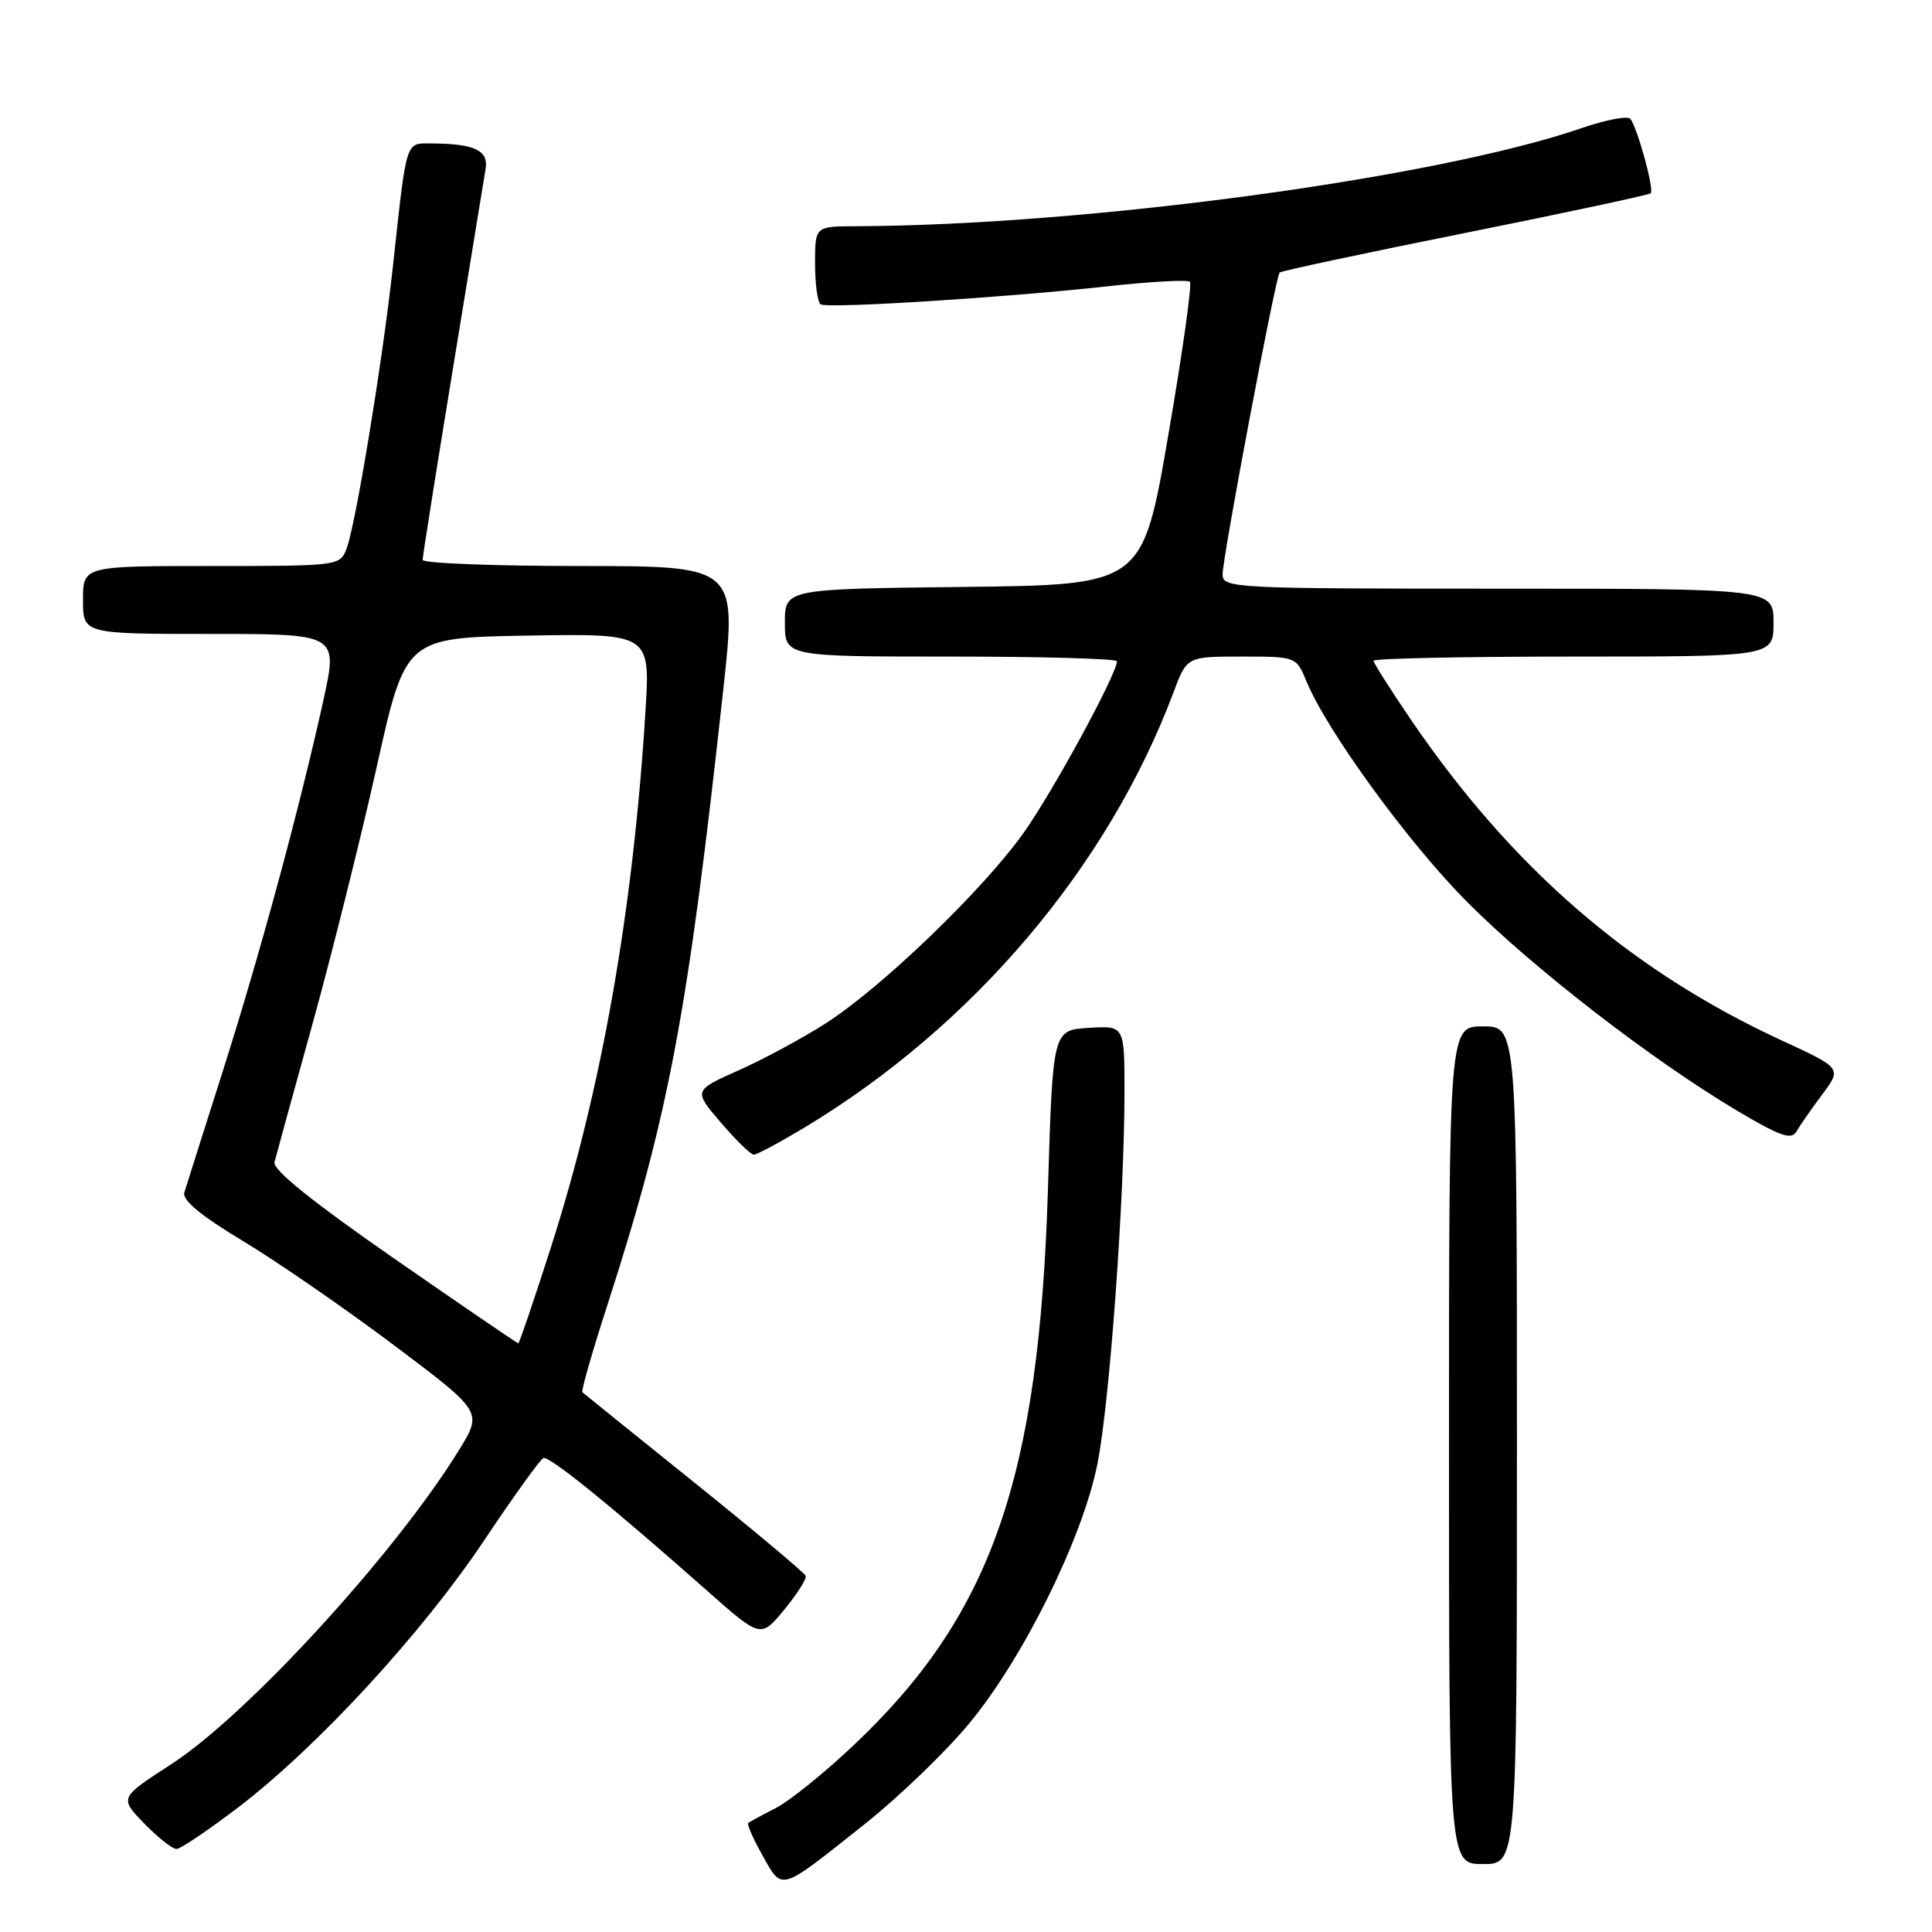 <?xml version="1.0" encoding="UTF-8" standalone="no"?>
<!DOCTYPE svg PUBLIC "-//W3C//DTD SVG 1.1//EN" "http://www.w3.org/Graphics/SVG/1.1/DTD/svg11.dtd" >
<svg xmlns="http://www.w3.org/2000/svg" xmlns:xlink="http://www.w3.org/1999/xlink" version="1.1" viewBox="0 0 256 256">
 <g >
 <path fill="currentColor"
d=" M 114.69 241.61 C 119.20 238.02 125.40 232.04 128.47 228.31 C 135.65 219.62 143.44 203.81 145.41 194.00 C 147.03 185.90 148.99 158.94 149.00 144.70 C 149.00 135.89 149.00 135.89 144.25 136.20 C 139.50 136.50 139.50 136.50 138.86 157.50 C 137.69 195.97 131.38 214.03 113.04 231.32 C 109.19 234.96 104.57 238.68 102.77 239.59 C 100.97 240.51 99.34 241.39 99.15 241.56 C 98.96 241.73 99.81 243.68 101.06 245.89 C 103.71 250.61 103.18 250.77 114.69 241.61 Z  M 201.00 191.50 C 201.00 136.00 201.00 136.00 196.50 136.00 C 192.00 136.00 192.00 136.00 192.00 191.50 C 192.00 247.00 192.00 247.00 196.50 247.00 C 201.00 247.00 201.00 247.00 201.00 191.50 Z  M 31.69 239.39 C 42.18 231.35 56.00 216.33 64.18 204.07 C 68.06 198.26 71.58 193.37 72.00 193.20 C 72.80 192.90 81.00 199.55 93.65 210.74 C 100.80 217.07 100.80 217.07 103.91 213.30 C 105.61 211.23 106.90 209.21 106.76 208.81 C 106.61 208.42 99.97 202.85 92.00 196.44 C 84.03 190.03 77.35 184.65 77.17 184.48 C 76.99 184.31 78.47 179.14 80.46 172.99 C 88.64 147.67 91.13 134.44 95.85 91.25 C 97.62 75.00 97.62 75.00 76.81 75.00 C 65.36 75.00 56.00 74.63 56.00 74.19 C 56.00 73.74 57.80 62.38 60.00 48.94 C 62.20 35.50 64.16 23.52 64.35 22.33 C 64.73 19.93 62.83 19.04 57.30 19.01 C 53.66 19.00 53.94 18.12 52.04 35.50 C 50.69 47.85 47.13 69.54 45.93 72.67 C 45.06 74.98 44.93 75.00 28.02 75.00 C 11.00 75.00 11.00 75.00 11.00 79.50 C 11.00 84.00 11.00 84.00 27.89 84.00 C 44.78 84.00 44.78 84.00 42.86 92.75 C 39.69 107.12 34.41 126.58 29.50 142.00 C 26.96 149.97 24.68 157.18 24.43 158.00 C 24.12 159.03 26.59 161.07 32.24 164.47 C 36.78 167.21 45.77 173.41 52.22 178.26 C 63.94 187.07 63.94 187.07 60.84 192.11 C 52.40 205.82 32.78 227.24 22.66 233.79 C 15.82 238.22 15.82 238.22 19.10 241.61 C 20.91 243.47 22.84 245.00 23.38 245.00 C 23.92 245.00 27.66 242.47 31.69 239.39 Z  M 106.56 149.43 C 128.91 135.98 146.80 114.90 155.49 91.75 C 157.27 87.00 157.27 87.00 164.51 87.00 C 171.74 87.00 171.76 87.01 173.10 90.25 C 175.83 96.88 186.66 111.75 194.46 119.57 C 203.17 128.31 218.93 140.49 230.17 147.17 C 235.87 150.56 237.38 151.09 238.04 149.93 C 238.49 149.14 240.03 146.93 241.46 145.02 C 244.05 141.54 244.05 141.54 236.12 137.88 C 216.04 128.61 200.35 115.03 186.91 95.30 C 184.21 91.33 182.00 87.84 182.00 87.55 C 182.00 87.25 193.93 87.00 208.50 87.00 C 235.00 87.00 235.00 87.00 235.00 82.50 C 235.00 78.00 235.00 78.00 198.50 78.00 C 163.37 78.00 162.00 77.93 162.00 76.11 C 162.00 73.82 169.02 36.66 169.56 36.11 C 169.77 35.90 180.82 33.54 194.13 30.87 C 207.43 28.20 218.50 25.83 218.73 25.61 C 219.22 25.12 216.94 16.83 216.02 15.74 C 215.67 15.32 212.76 15.88 209.56 16.98 C 190.30 23.61 143.90 29.87 113.25 29.98 C 108.00 30.00 108.00 30.00 108.00 34.94 C 108.00 37.66 108.34 40.09 108.75 40.33 C 109.71 40.91 133.36 39.42 146.81 37.93 C 152.48 37.31 157.37 37.04 157.67 37.34 C 157.97 37.64 156.68 46.80 154.80 57.69 C 151.39 77.50 151.39 77.50 127.70 77.77 C 104.00 78.04 104.00 78.04 104.00 82.52 C 104.00 87.00 104.00 87.00 126.00 87.00 C 138.10 87.00 148.00 87.28 148.00 87.62 C 148.00 89.31 139.46 105.00 135.61 110.39 C 130.18 118.00 116.80 130.87 109.41 135.60 C 106.35 137.56 101.15 140.37 97.86 141.83 C 91.88 144.50 91.88 144.50 95.52 148.75 C 97.52 151.09 99.48 153.00 99.89 153.00 C 100.29 153.00 103.29 151.39 106.56 149.43 Z  M 52.21 166.75 C 41.42 159.26 36.12 155.00 36.37 154.00 C 36.58 153.18 38.85 144.89 41.43 135.60 C 44.00 126.30 47.82 111.00 49.92 101.60 C 53.73 84.50 53.73 84.50 69.95 84.22 C 86.16 83.95 86.16 83.95 85.53 94.22 C 83.89 120.69 79.73 144.26 73.01 165.25 C 70.76 172.26 68.81 178.00 68.68 178.00 C 68.54 178.00 61.13 172.94 52.21 166.75 Z "/>
</g>
</svg>